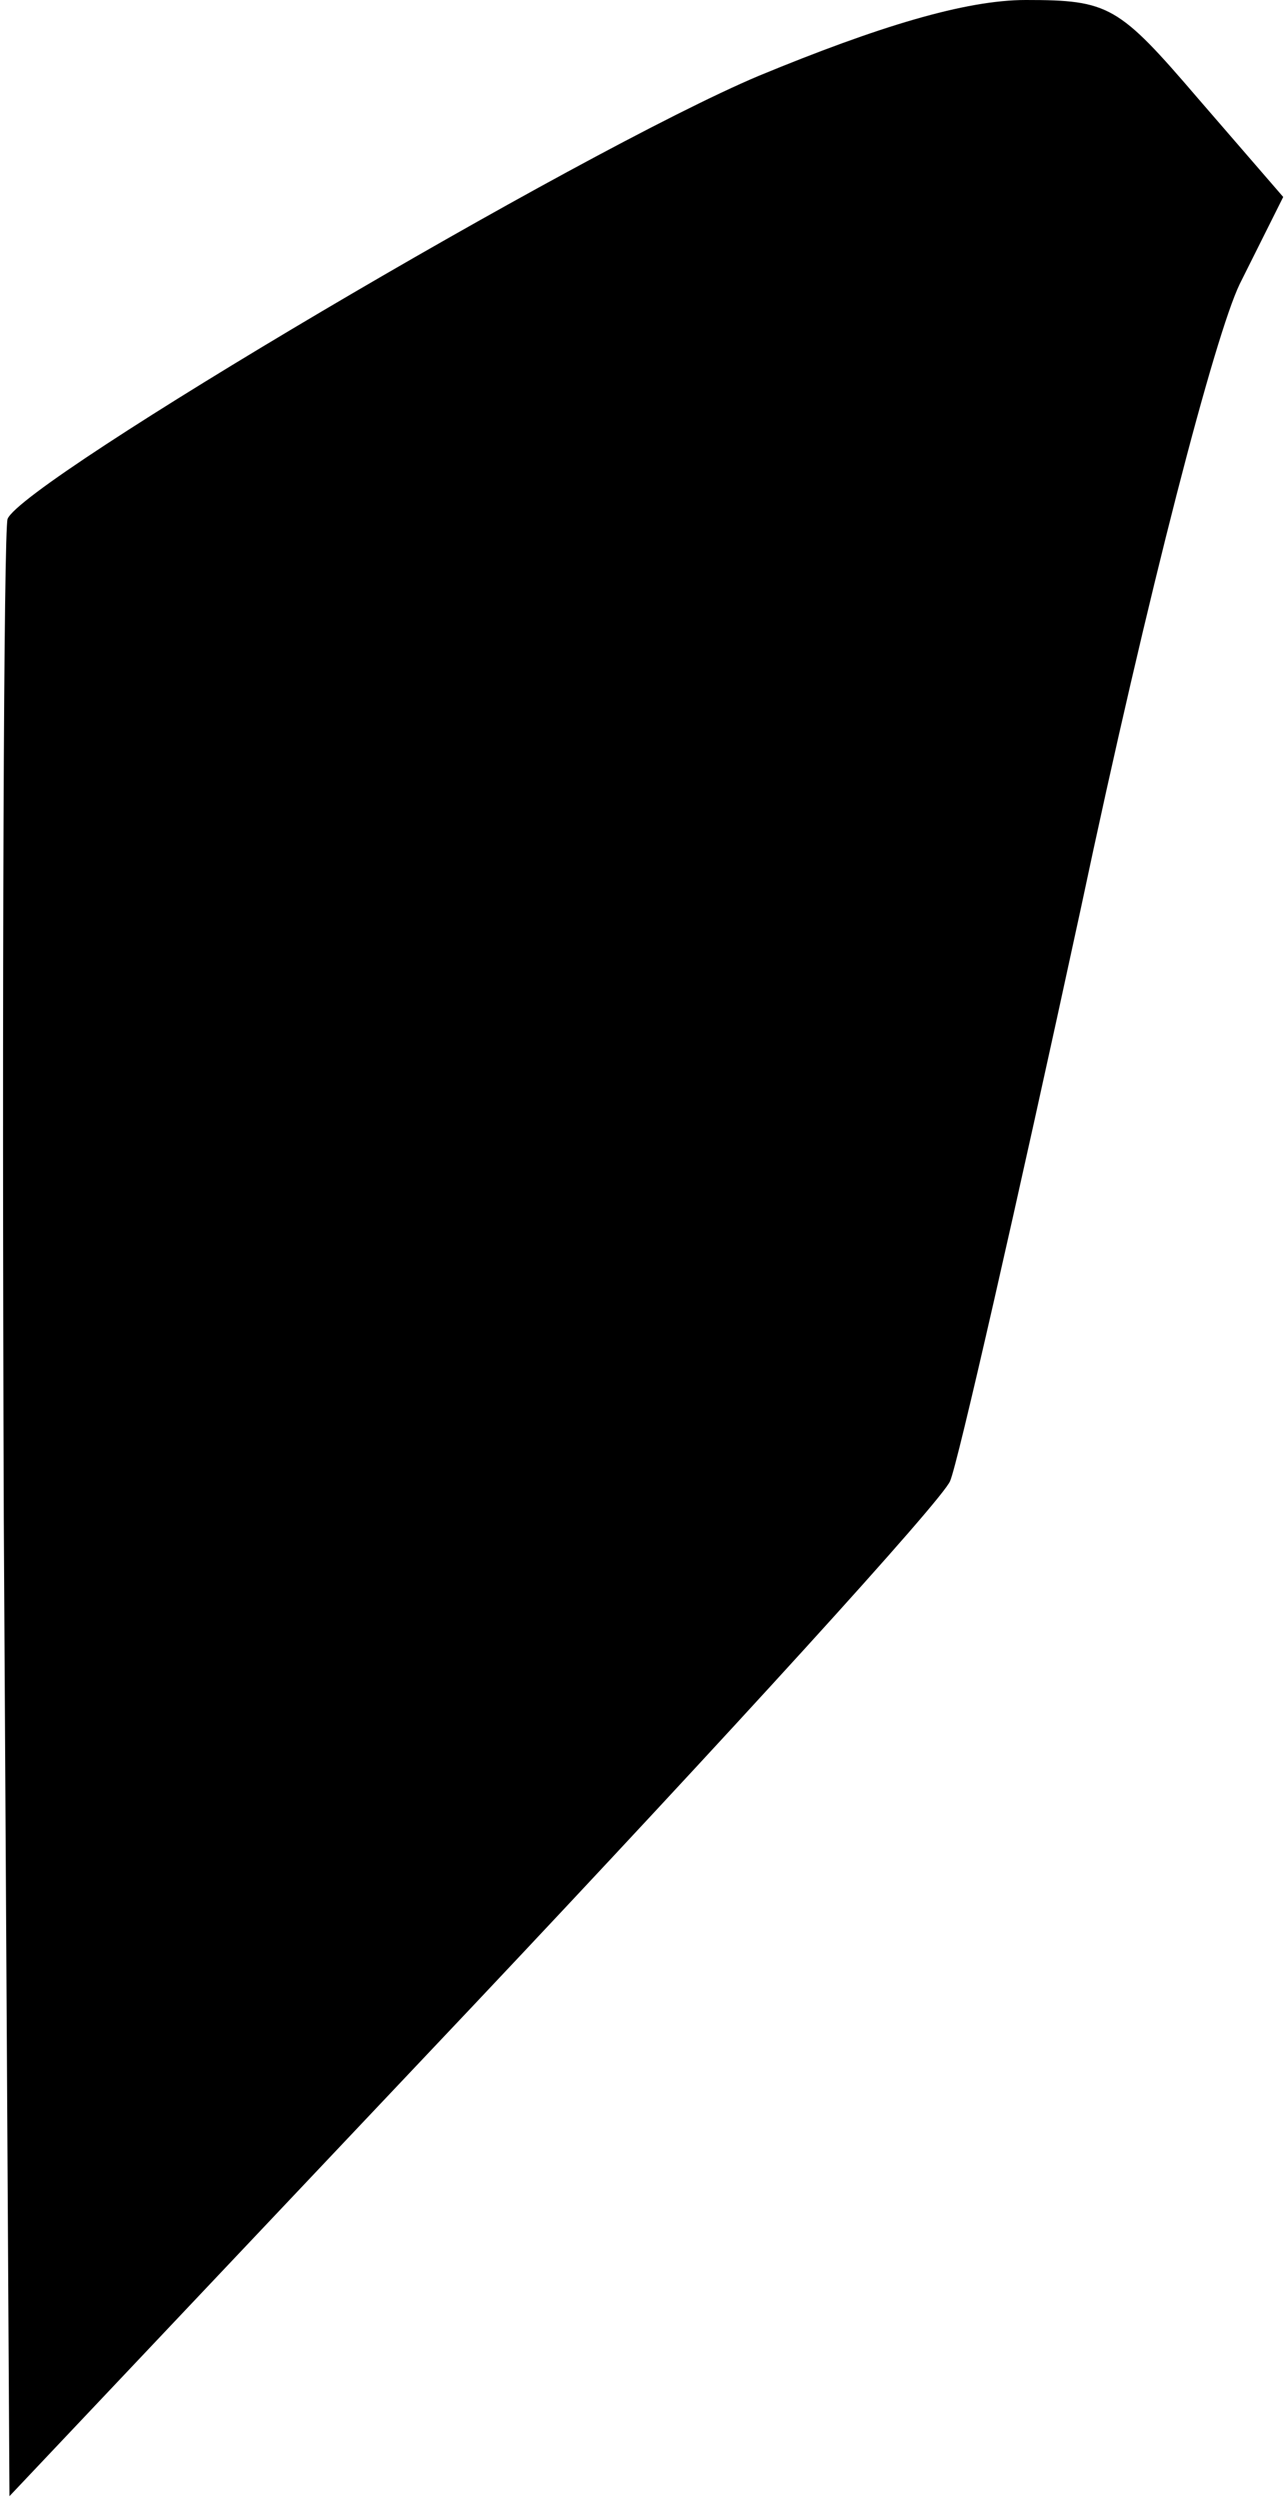<?xml version="1.0" standalone="no"?>
<!DOCTYPE svg PUBLIC "-//W3C//DTD SVG 20010904//EN"
 "http://www.w3.org/TR/2001/REC-SVG-20010904/DTD/svg10.dtd">
<svg version="1.0" xmlns="http://www.w3.org/2000/svg"
 width="68pt" height="132pt" viewBox="0 0 68 132"
 preserveAspectRatio="xMidYMid meet">
<g transform="translate(0,132) scale(0.1,-0.1)"
fill="#000000" stroke="none">
<path fill="#000000" stroke="none" d="M401 1280 c-95 -40 -389 -214 -397
-234 -2 -6 -3 -243 -2 -528 l3 -516 245 259 c135 143 248 267 252 277 4 9 35
145 69 302 36 170 71 303 84 330 l23 46 -45 52 c-42 49 -47 52 -91 52 -32 0
-78 -14 -141 -40z"/>
</g>
</svg>
